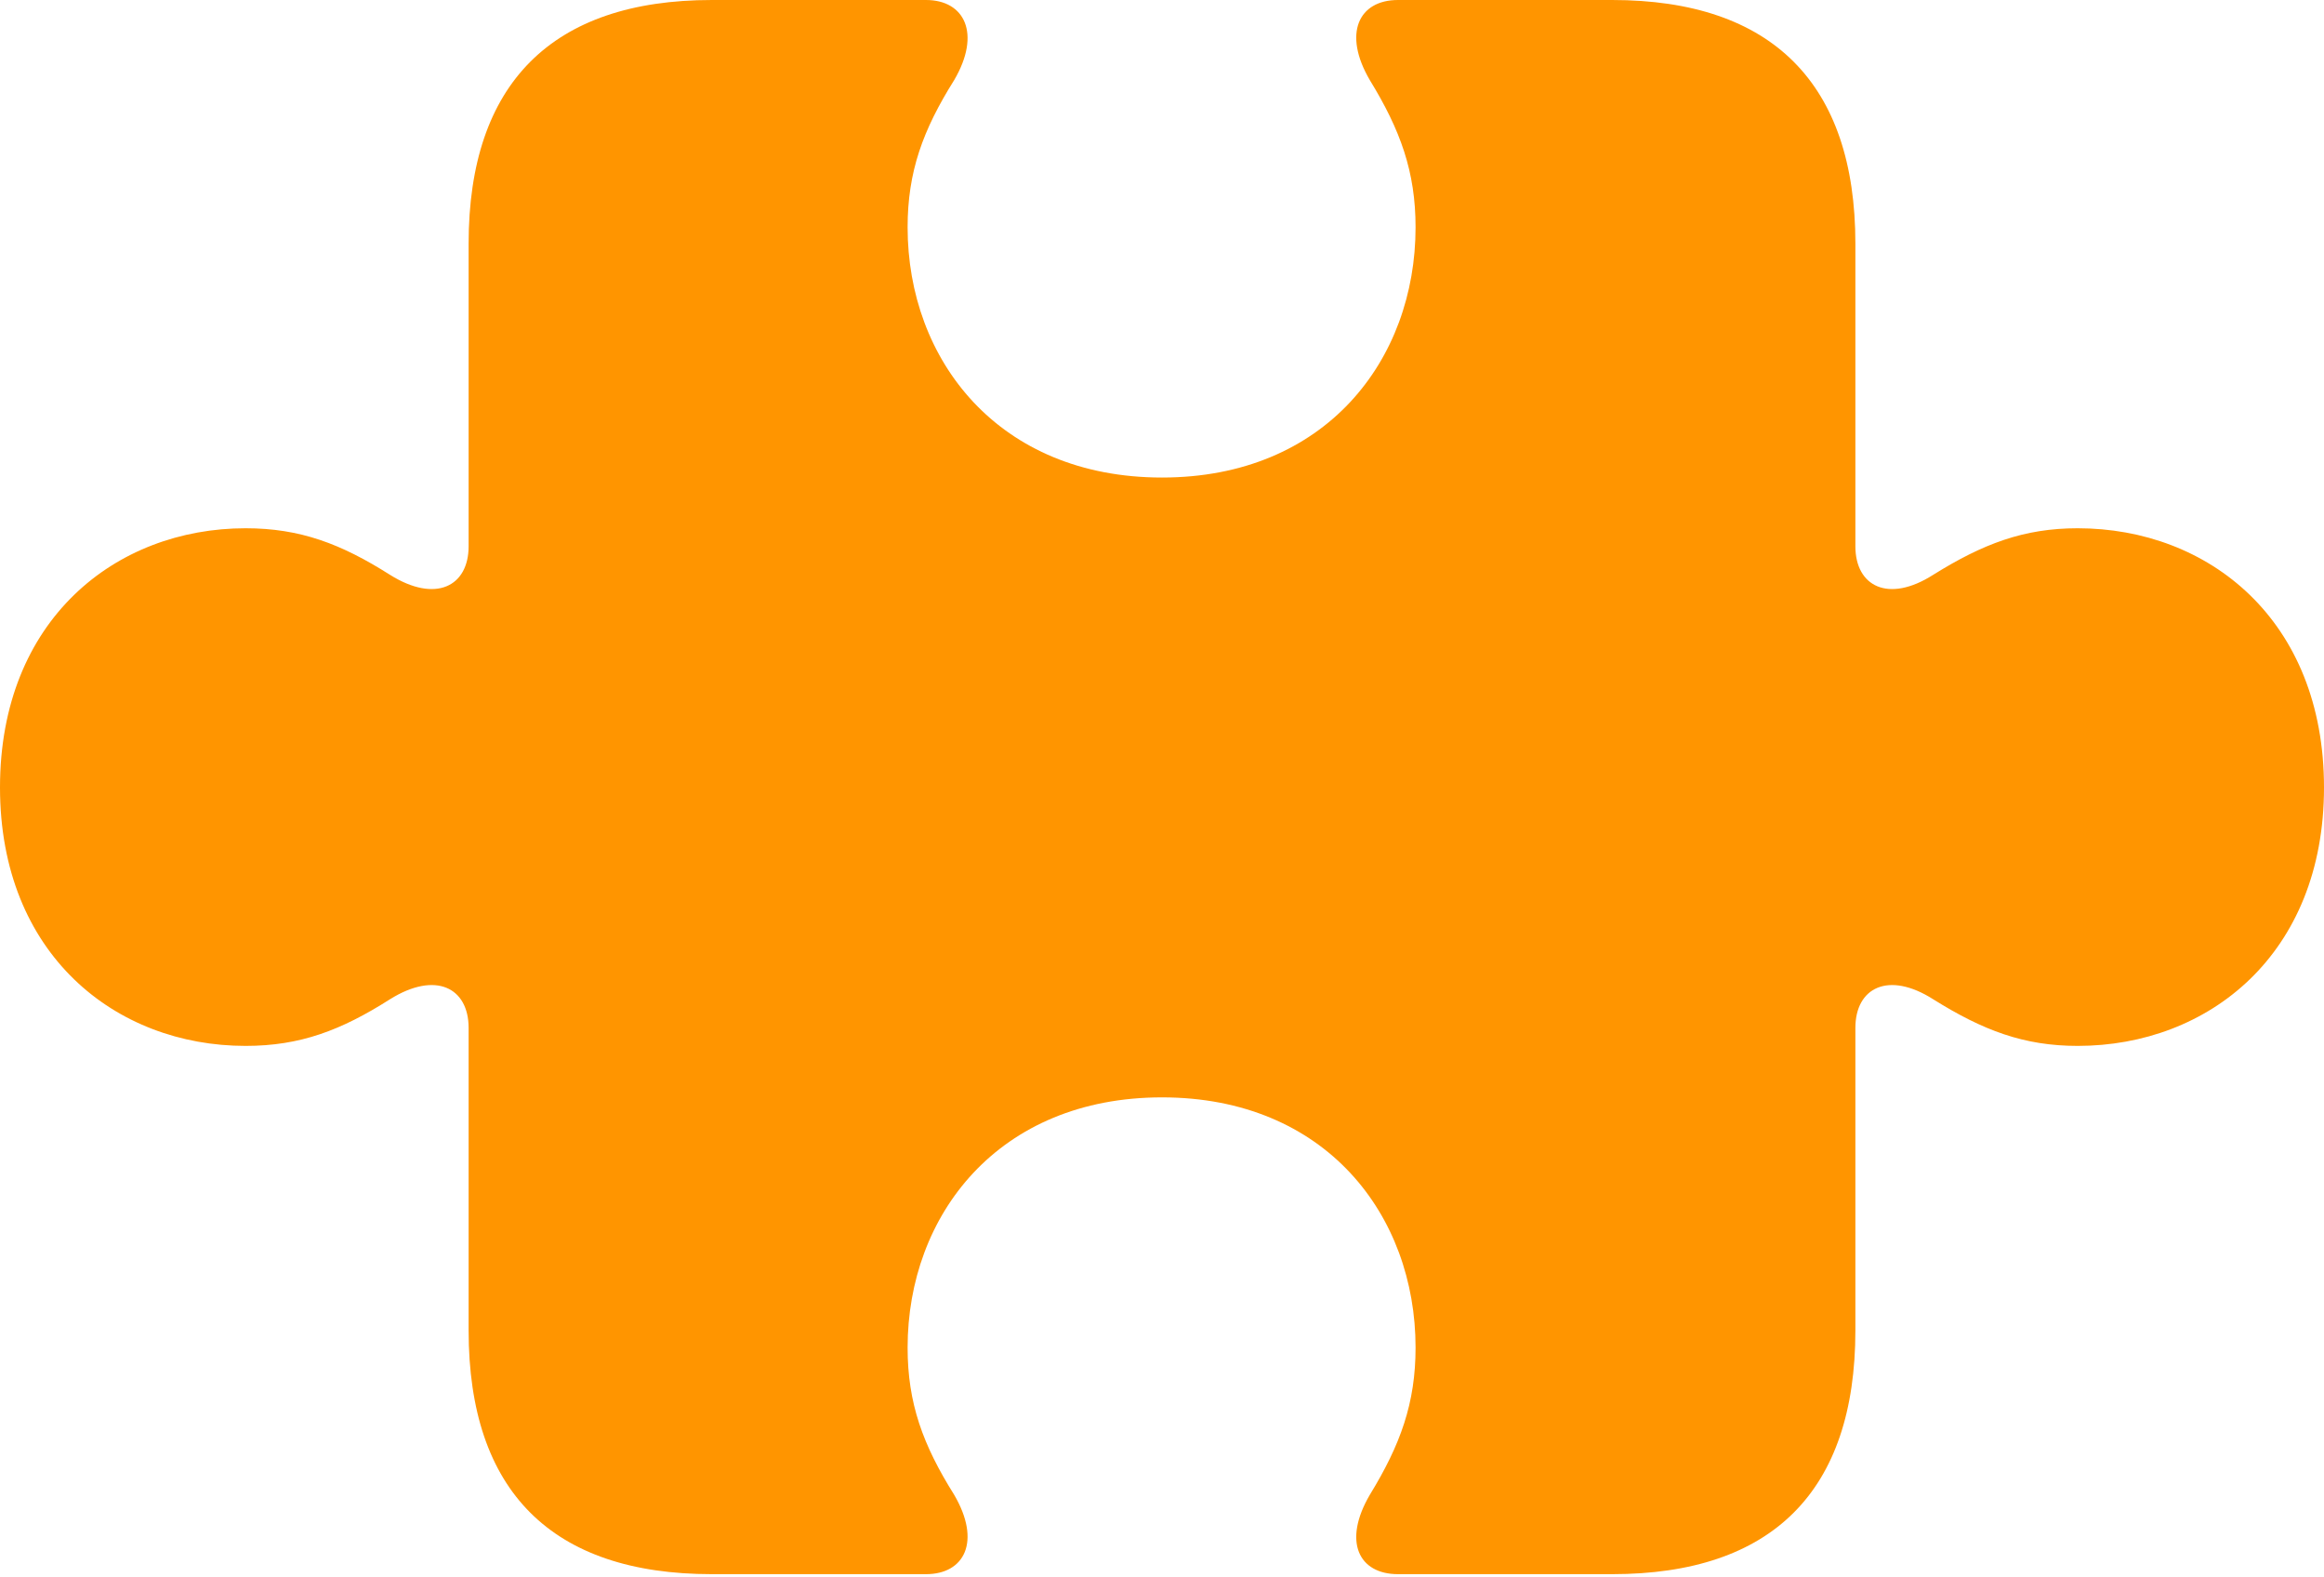 <svg xmlns="http://www.w3.org/2000/svg" width="28" height="19" viewBox="0 0 28 19" fill="none">
<path d="M0 9.485C0 11.495 1.392 12.598 2.959 12.598C3.616 12.598 4.109 12.411 4.699 12.036C5.25 11.692 5.646 11.898 5.646 12.381V16.025C5.646 17.966 6.652 18.961 8.576 18.961H11.157C11.621 18.961 11.825 18.567 11.496 18.005C11.119 17.404 10.935 16.902 10.935 16.232C10.935 14.637 12.028 13.218 14 13.218C15.972 13.218 17.055 14.637 17.055 16.232C17.055 16.902 16.872 17.404 16.504 18.005C16.175 18.567 16.369 18.961 16.843 18.961H19.424C21.348 18.961 22.354 17.966 22.354 16.025V12.381C22.354 11.898 22.75 11.692 23.291 12.036C23.891 12.411 24.384 12.598 25.032 12.598C26.608 12.598 28 11.495 28 9.485C28 7.466 26.608 6.363 25.032 6.363C24.384 6.363 23.891 6.55 23.291 6.924C22.75 7.269 22.354 7.062 22.354 6.58V2.935C22.354 1.005 21.348 0 19.424 0H16.843C16.369 0 16.175 0.404 16.504 0.965C16.872 1.566 17.055 2.068 17.055 2.738C17.055 4.334 15.972 5.752 14 5.752C12.028 5.752 10.935 4.334 10.935 2.738C10.935 2.068 11.119 1.566 11.496 0.965C11.825 0.404 11.621 0 11.157 0H8.576C6.652 0 5.646 1.005 5.646 2.935V6.58C5.646 7.062 5.25 7.269 4.699 6.924C4.109 6.55 3.616 6.363 2.959 6.363C1.392 6.363 0 7.466 0 9.485Z" fill="#FF9500"/>
</svg>